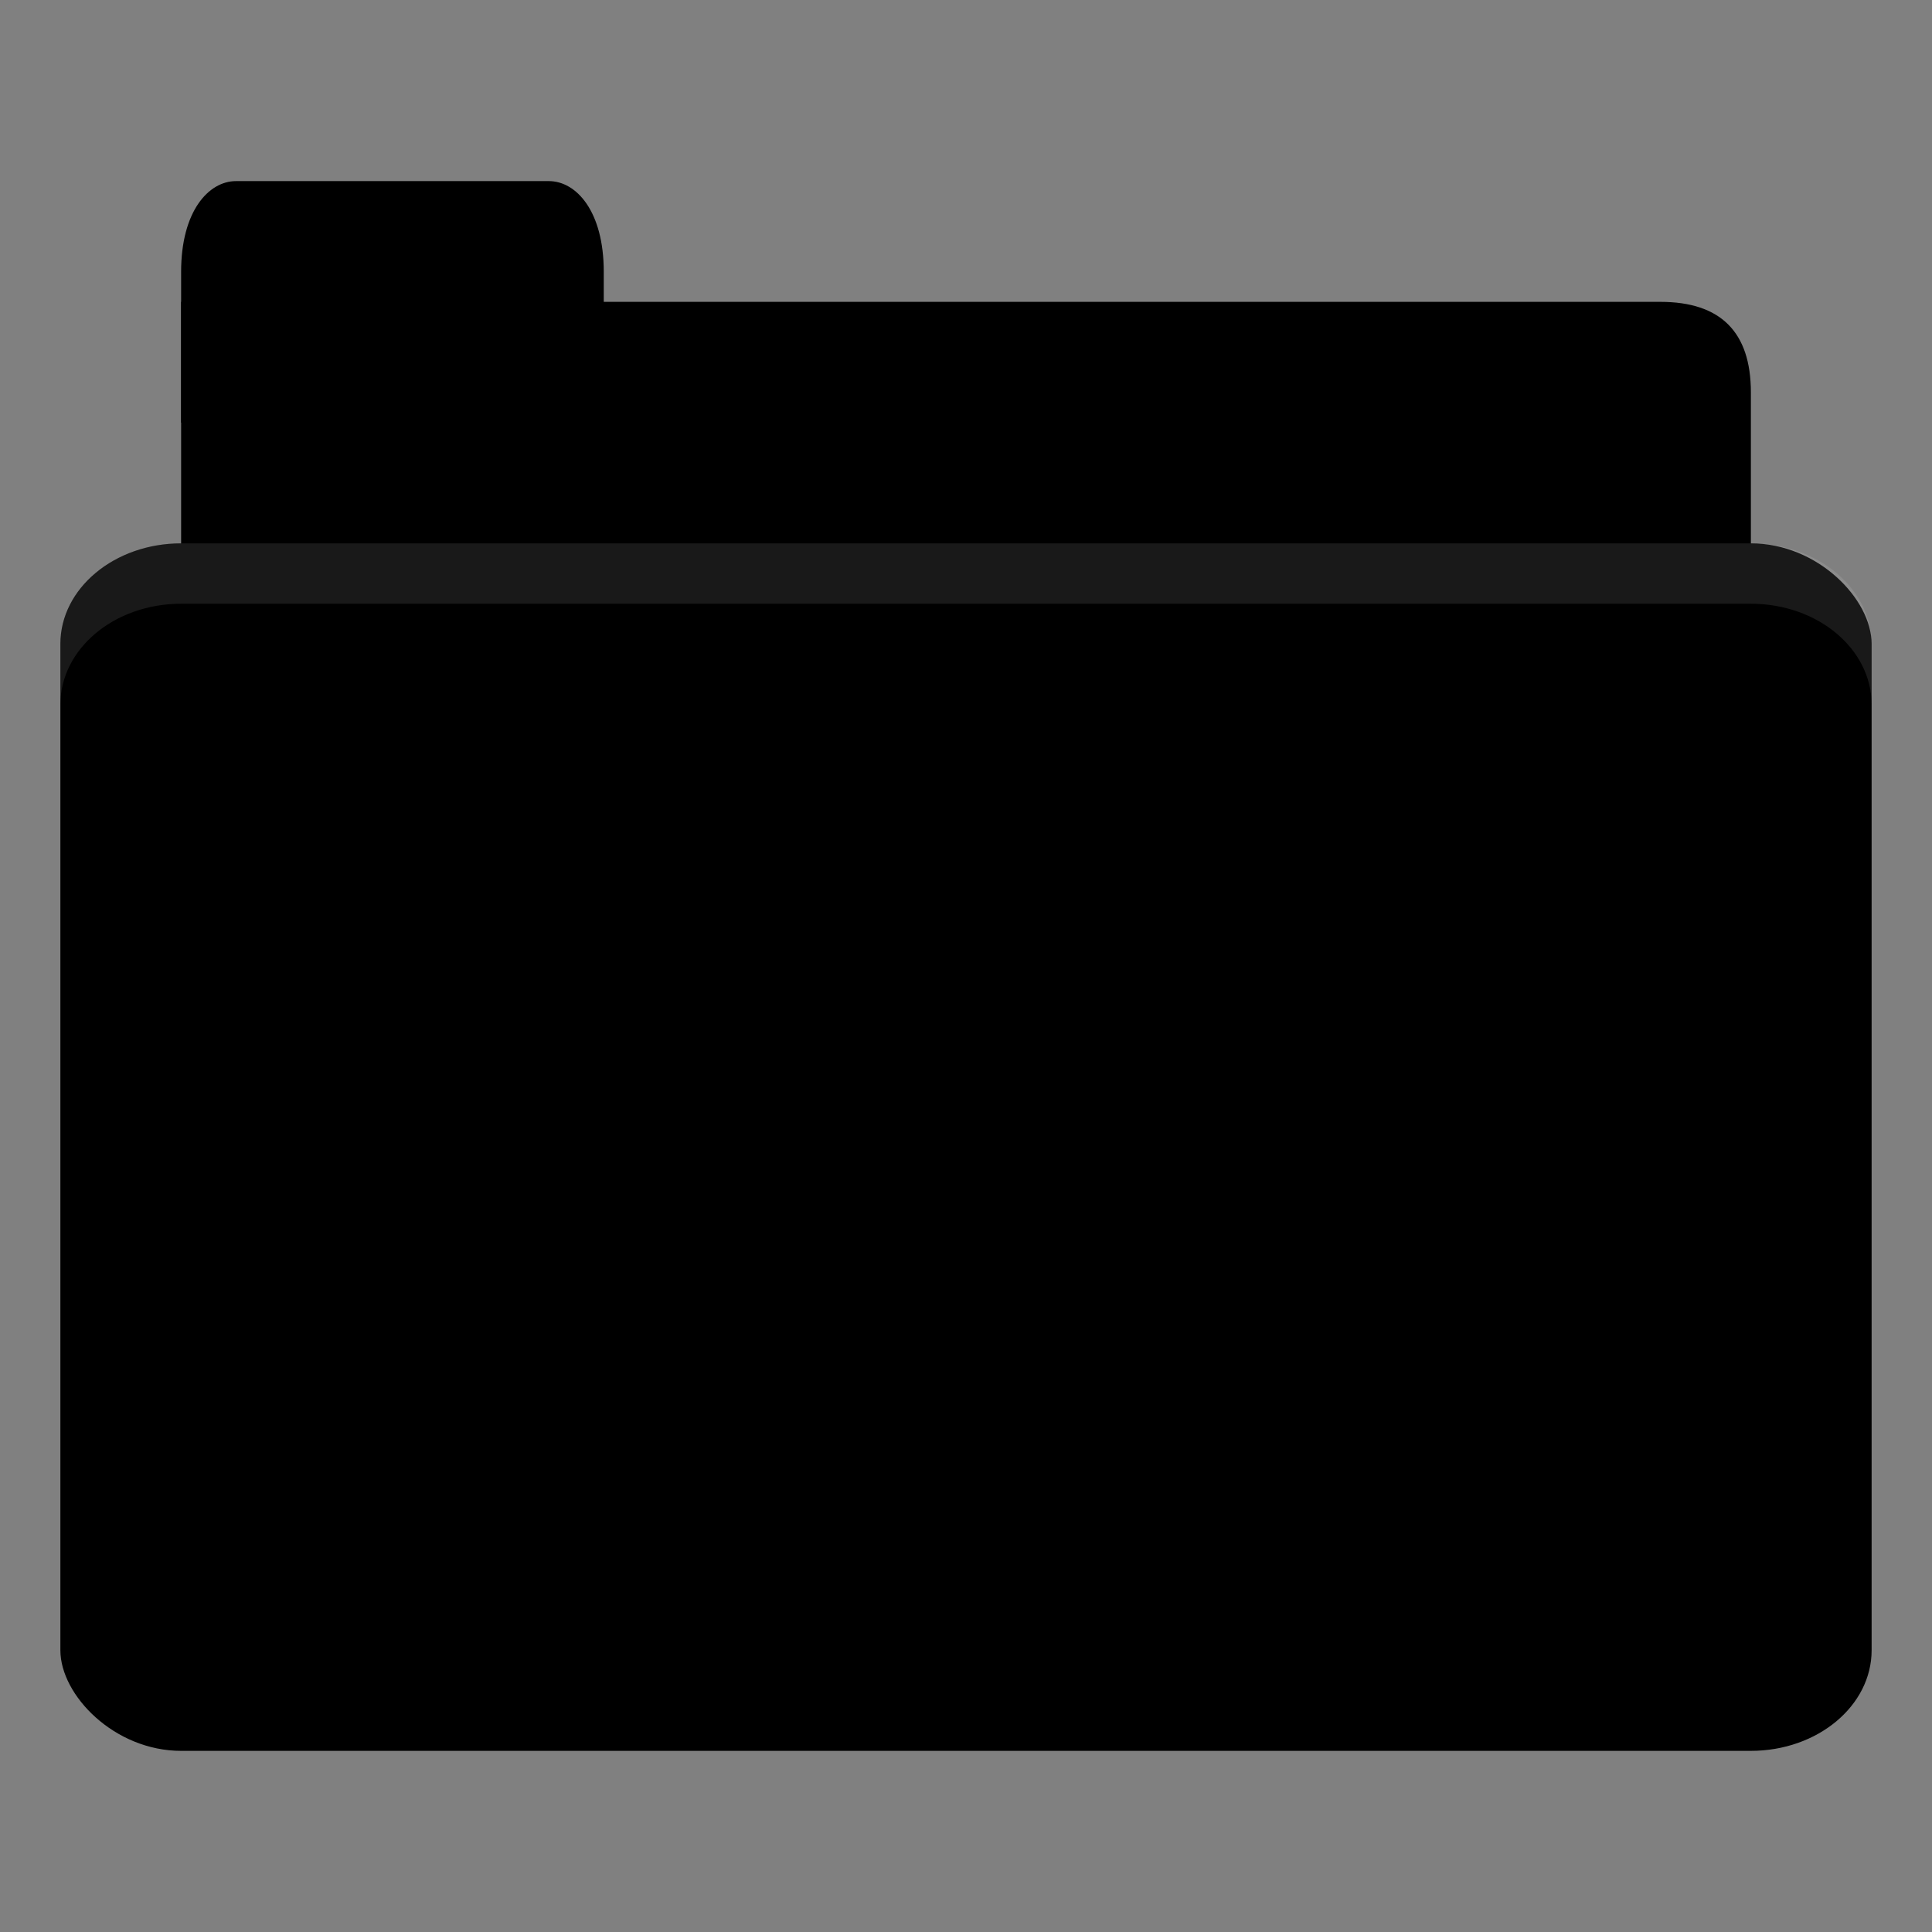 <!-- Created with Inkscape (http://www.inkscape.org/) -->
<svg xmlns="http://www.w3.org/2000/svg" viewBox="0 0 256 256">
 <rect x="0" y="0" width="256" height="256" fill="#808080" stroke="none"/>
 <g transform="translate(0,-796.362)">
  <path d="m 32 836.36 188 0 c 8 0 12 3.999 12 11.997 l 0 27.993 c 0 4.431 -3.79 3.999 -8 3.999 l -192 0 c -4.21 0 -8 -3.567 -8 -7.998 l 0 -35.99 z" style="fill:replacecolour2;fill-opacity:1;stroke:none"/>
  <path d="m 24 860.36 0 20 208 0 0 -20 z" style="fill:#000;opacity:0.03;fill-opacity:1;stroke:none"/>
  <path d="m 24 852.36 0 -20 c 0 -8 3.636 -12 7.273 -12 l 41.455 0 c 3.636 0 7.273 4 7.273 12 l 0 20 z" style="fill:replacecolour2;fill-opacity:1;stroke:none"/>
  <rect width="240" height="160" x="8" y="868.36" rx="16" ry="13.333" style="fill:replacecolour1;fill-opacity:1;stroke:none"/>
  <path d="m 24 868.36 c -8.864 0 -16 5.988 -16 13.375 l 0 8 c 0 -7.387 7.136 -13.375 16 -13.375 l 208 0 c 8.864 0 16 5.988 16 13.375 l 0 -8 c 0 -7.387 -7.136 -13.375 -16 -13.375 l -208 0 z" style="fill:#fff;opacity:0.1;fill-opacity:1;stroke:none"/>
  <path d="m 80 836.36 0 8 8 0 132 0 c 8 0 12 4 12 12 l 0 -8 c 0 -7.998 -4 -12 -12 -12 l -132 0 z" style="fill:#000;opacity:0.05;fill-opacity:1;stroke:none"/>
  <path d="m 31.25 820.36 c -3.636 0 -7.25 4 -7.25 12 l 0 8 c 0 -8 3.614 -12 7.25 -12 l 41.5 0 c 3.636 0 7.25 4 7.25 12 l 0 -8 c 0 -8 -3.614 -12 -7.25 -12 l -41.5 0 z" style="fill:#000;opacity:0.05;fill-opacity:1;stroke:none"/>
  <path d="m 120.44 900.36 c -2.662 0 -4.889 2.116 -4.889 4.778 l 0 6.222 c -1.683 0.57 -3.316 1.222 -4.889 1.999 l -4.334 -4.332 c -1.882 -1.882 -4.895 -1.882 -6.778 0 l -10.889 10.777 c -1.882 1.883 -1.882 4.896 0 6.778 l 4.334 4.334 c -0.798 1.6 -1.424 3.285 -2 4.999 l -6.111 0 c -2.662 0 -4.889 2.116 -4.889 4.778 l 0 15.334 c 0 2.662 2.227 4.778 4.889 4.778 l 6.111 0 c 0.575 1.714 1.202 3.4 2 4.999 l -4.334 4.334 c -1.882 1.883 -1.882 4.895 0 6.778 l 10.889 10.777 c 1.882 1.882 4.895 1.882 6.778 0 l 4.334 -4.333 c 1.572 0.78 3.206 1.434 4.889 1.999 l 0 6.222 c 0 2.663 2.227 4.778 4.889 4.778 l 15.222 0 c 2.662 0 4.778 -2.116 4.778 -4.778 l 0 -6.222 c 1.715 -0.576 3.4 -1.202 5 -1.999 l 4.334 4.333 c 1.882 1.882 4.895 1.882 6.778 0 l 10.889 -10.777 c 1.882 -1.883 1.882 -4.896 0 -6.778 l -4.444 -4.444 c 0.779 -1.572 1.435 -3.206 2 -4.889 l 6.222 0 c 2.662 0 4.778 -2.116 4.778 -4.778 l 0 -15.334 c 0 -2.662 -2.116 -4.778 -4.778 -4.778 l -6.222 0 c -0.565 -1.683 -1.221 -3.316 -2 -4.889 l 4.444 -4.444 c 1.882 -1.883 1.882 -4.895 0 -6.778 l -10.889 -10.777 c -1.882 -1.882 -4.895 -1.882 -6.778 0 l -4.334 4.332 c -1.6 -0.799 -3.285 -1.423 -5 -1.999 l 0 -6.222 c 0 -2.663 -2.116 -4.778 -4.778 -4.778 l -15.222 0 z m 7.556 35.555 c 6.869 0 12.444 5.576 12.444 12.446 0 6.869 -5.575 12.444 -12.444 12.444 -6.869 0 -12.444 -5.576 -12.444 -12.444 0 -6.87 5.575 -12.446 12.444 -12.446 z" style="fill:replacecolour3;opacity:1;fill-opacity:1;display:block;color:#000"/>
 </g>
</svg>
